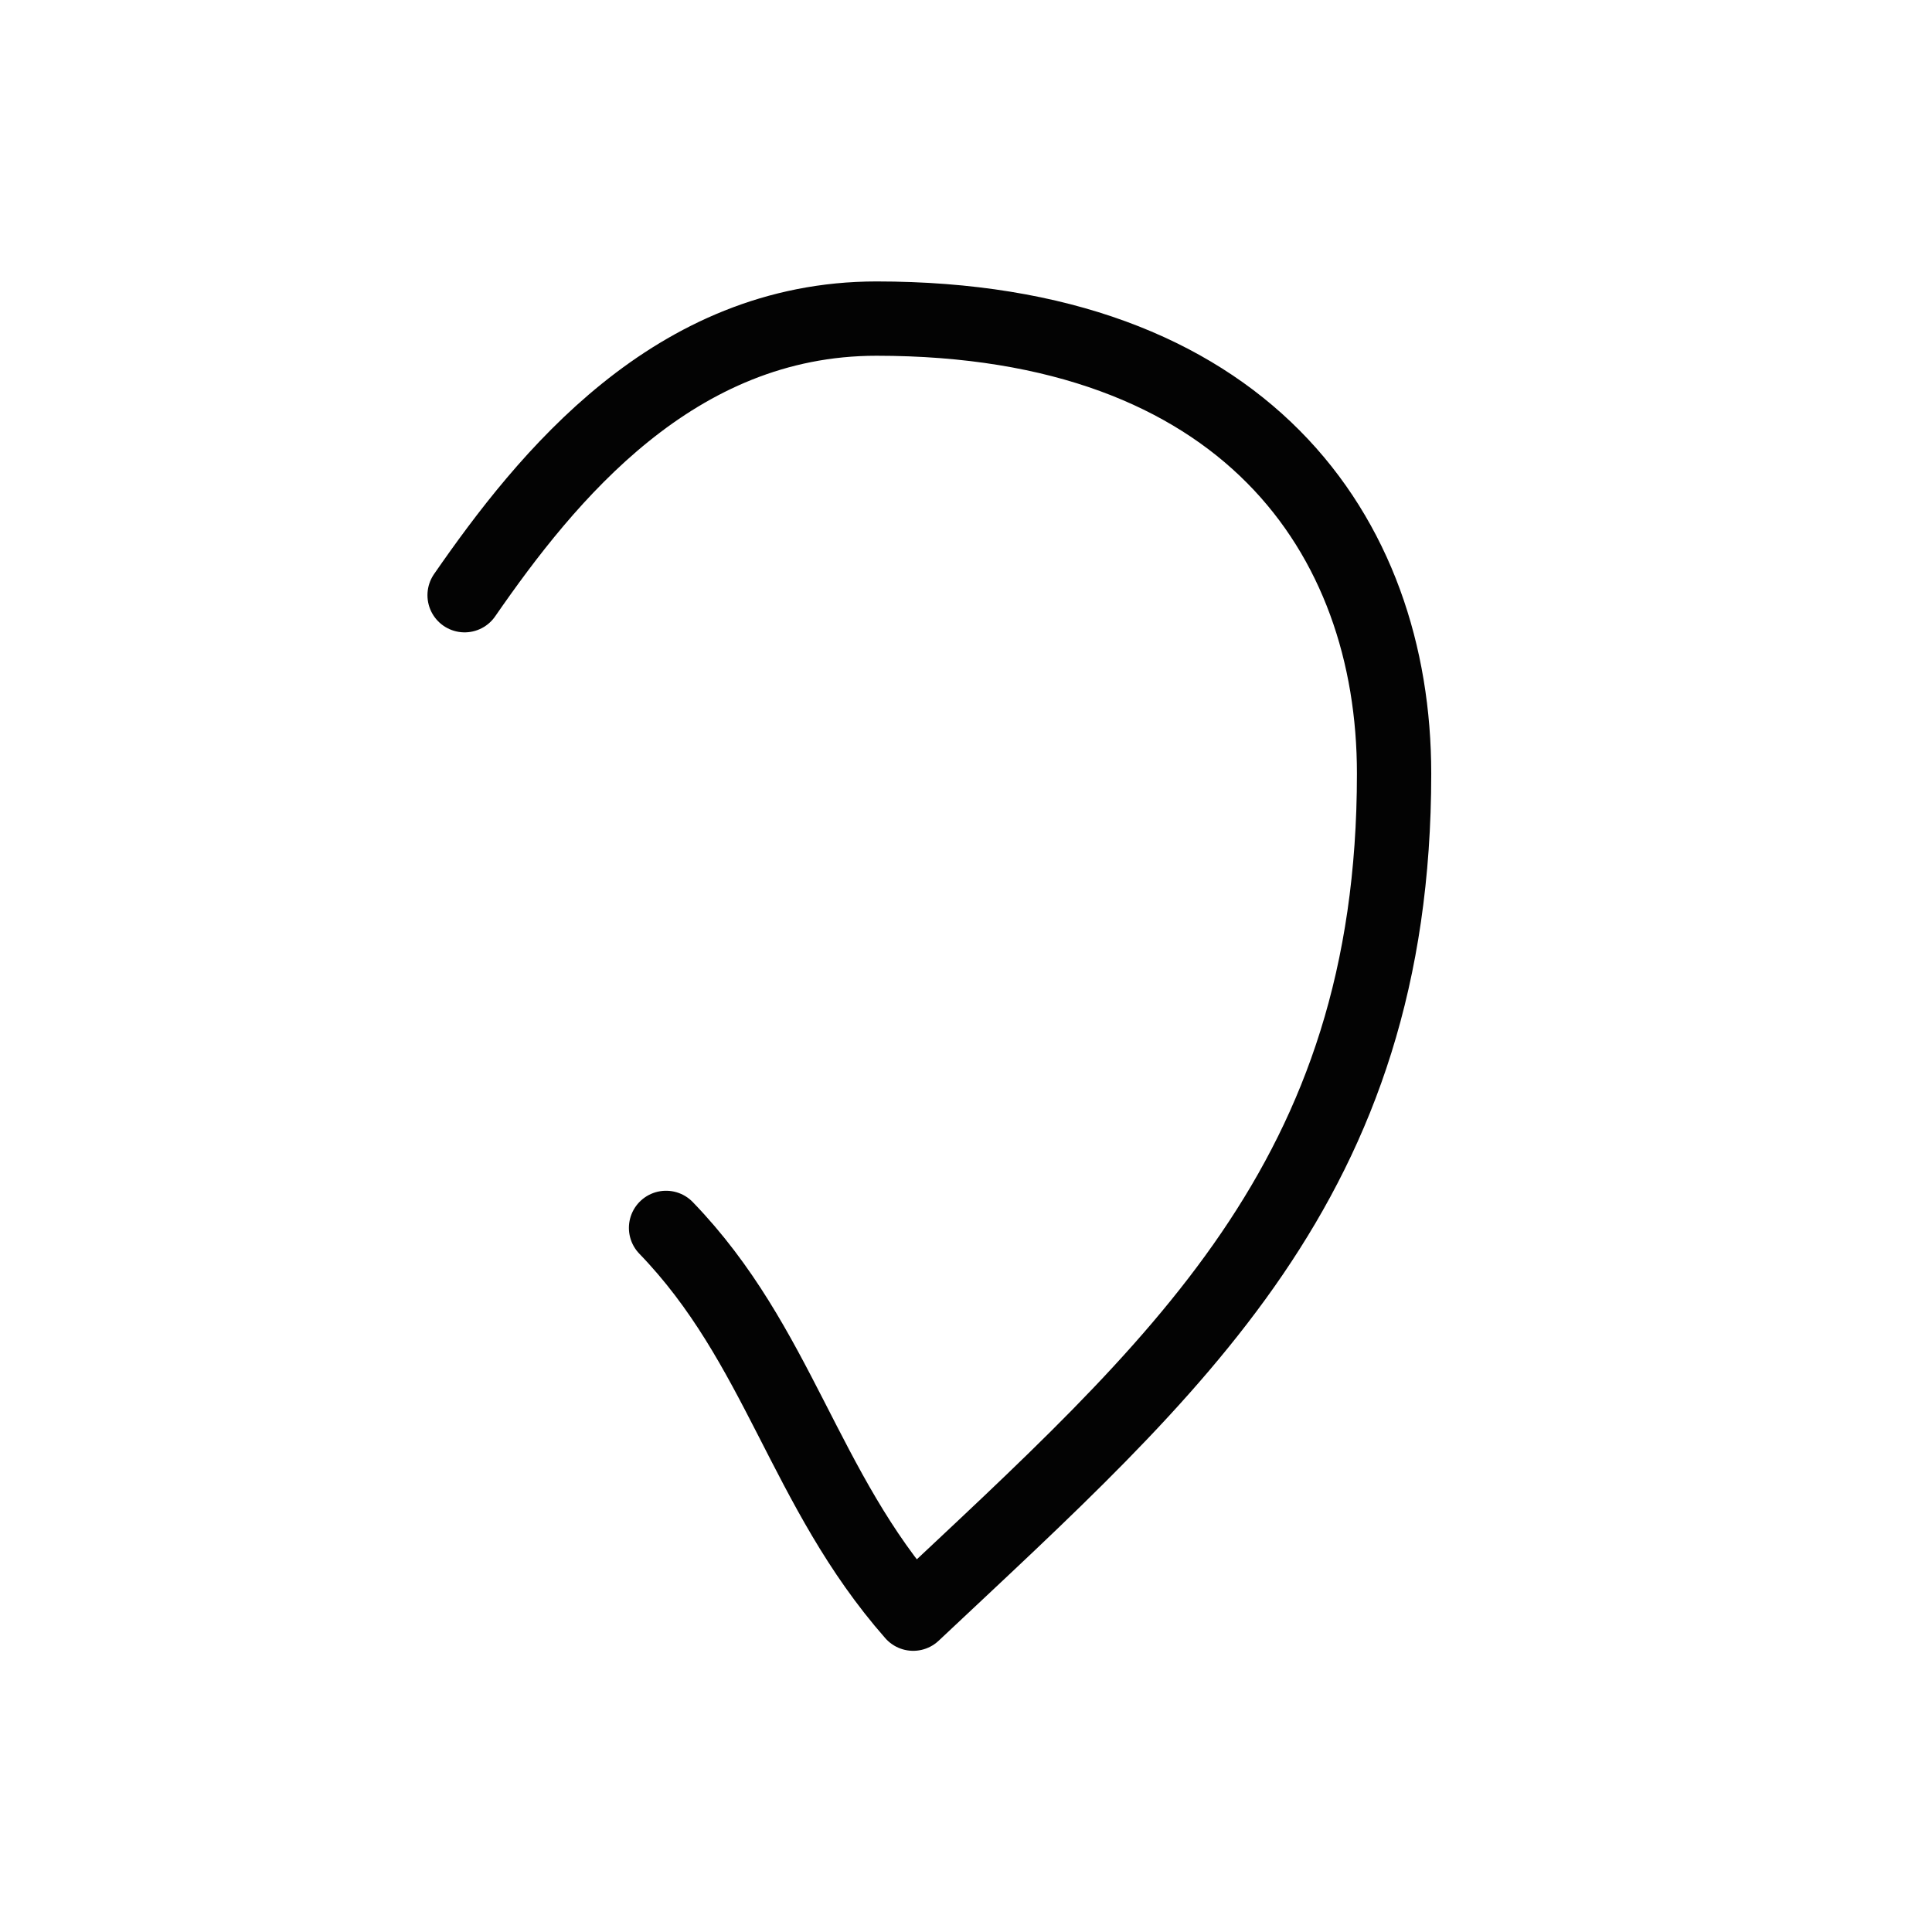<?xml version="1.0" encoding="UTF-8" standalone="no"?>
<svg
   xmlns:dc="http://purl.org/dc/elements/1.1/"
   xmlns:cc="http://creativecommons.org/ns#"
   xmlns:rdf="http://www.w3.org/1999/02/22-rdf-syntax-ns#"
   xmlns:svg="http://www.w3.org/2000/svg"
   xmlns="http://www.w3.org/2000/svg"
   version="1.1"
   id="svg6204"
   height="52"
   width="52">
  <defs
     id="defs6210" />
  <path
     id="path6206"
     d="m 12.505,16.02 c 2.209,-3.192 5.638,-7.445 11.086,-7.445 9.912,0 13.931,5.835 13.931,12.248 0,10.951 -5.874,15.961 -12.943,22.609 -2.953,-3.358 -3.606,-7.231 -6.652,-10.383"
     style="fill:none;stroke:#030303;stroke-width:2;stroke-linecap:round;stroke-linejoin:round;stroke-miterlimit:4;stroke-dasharray:none" />
</svg>
